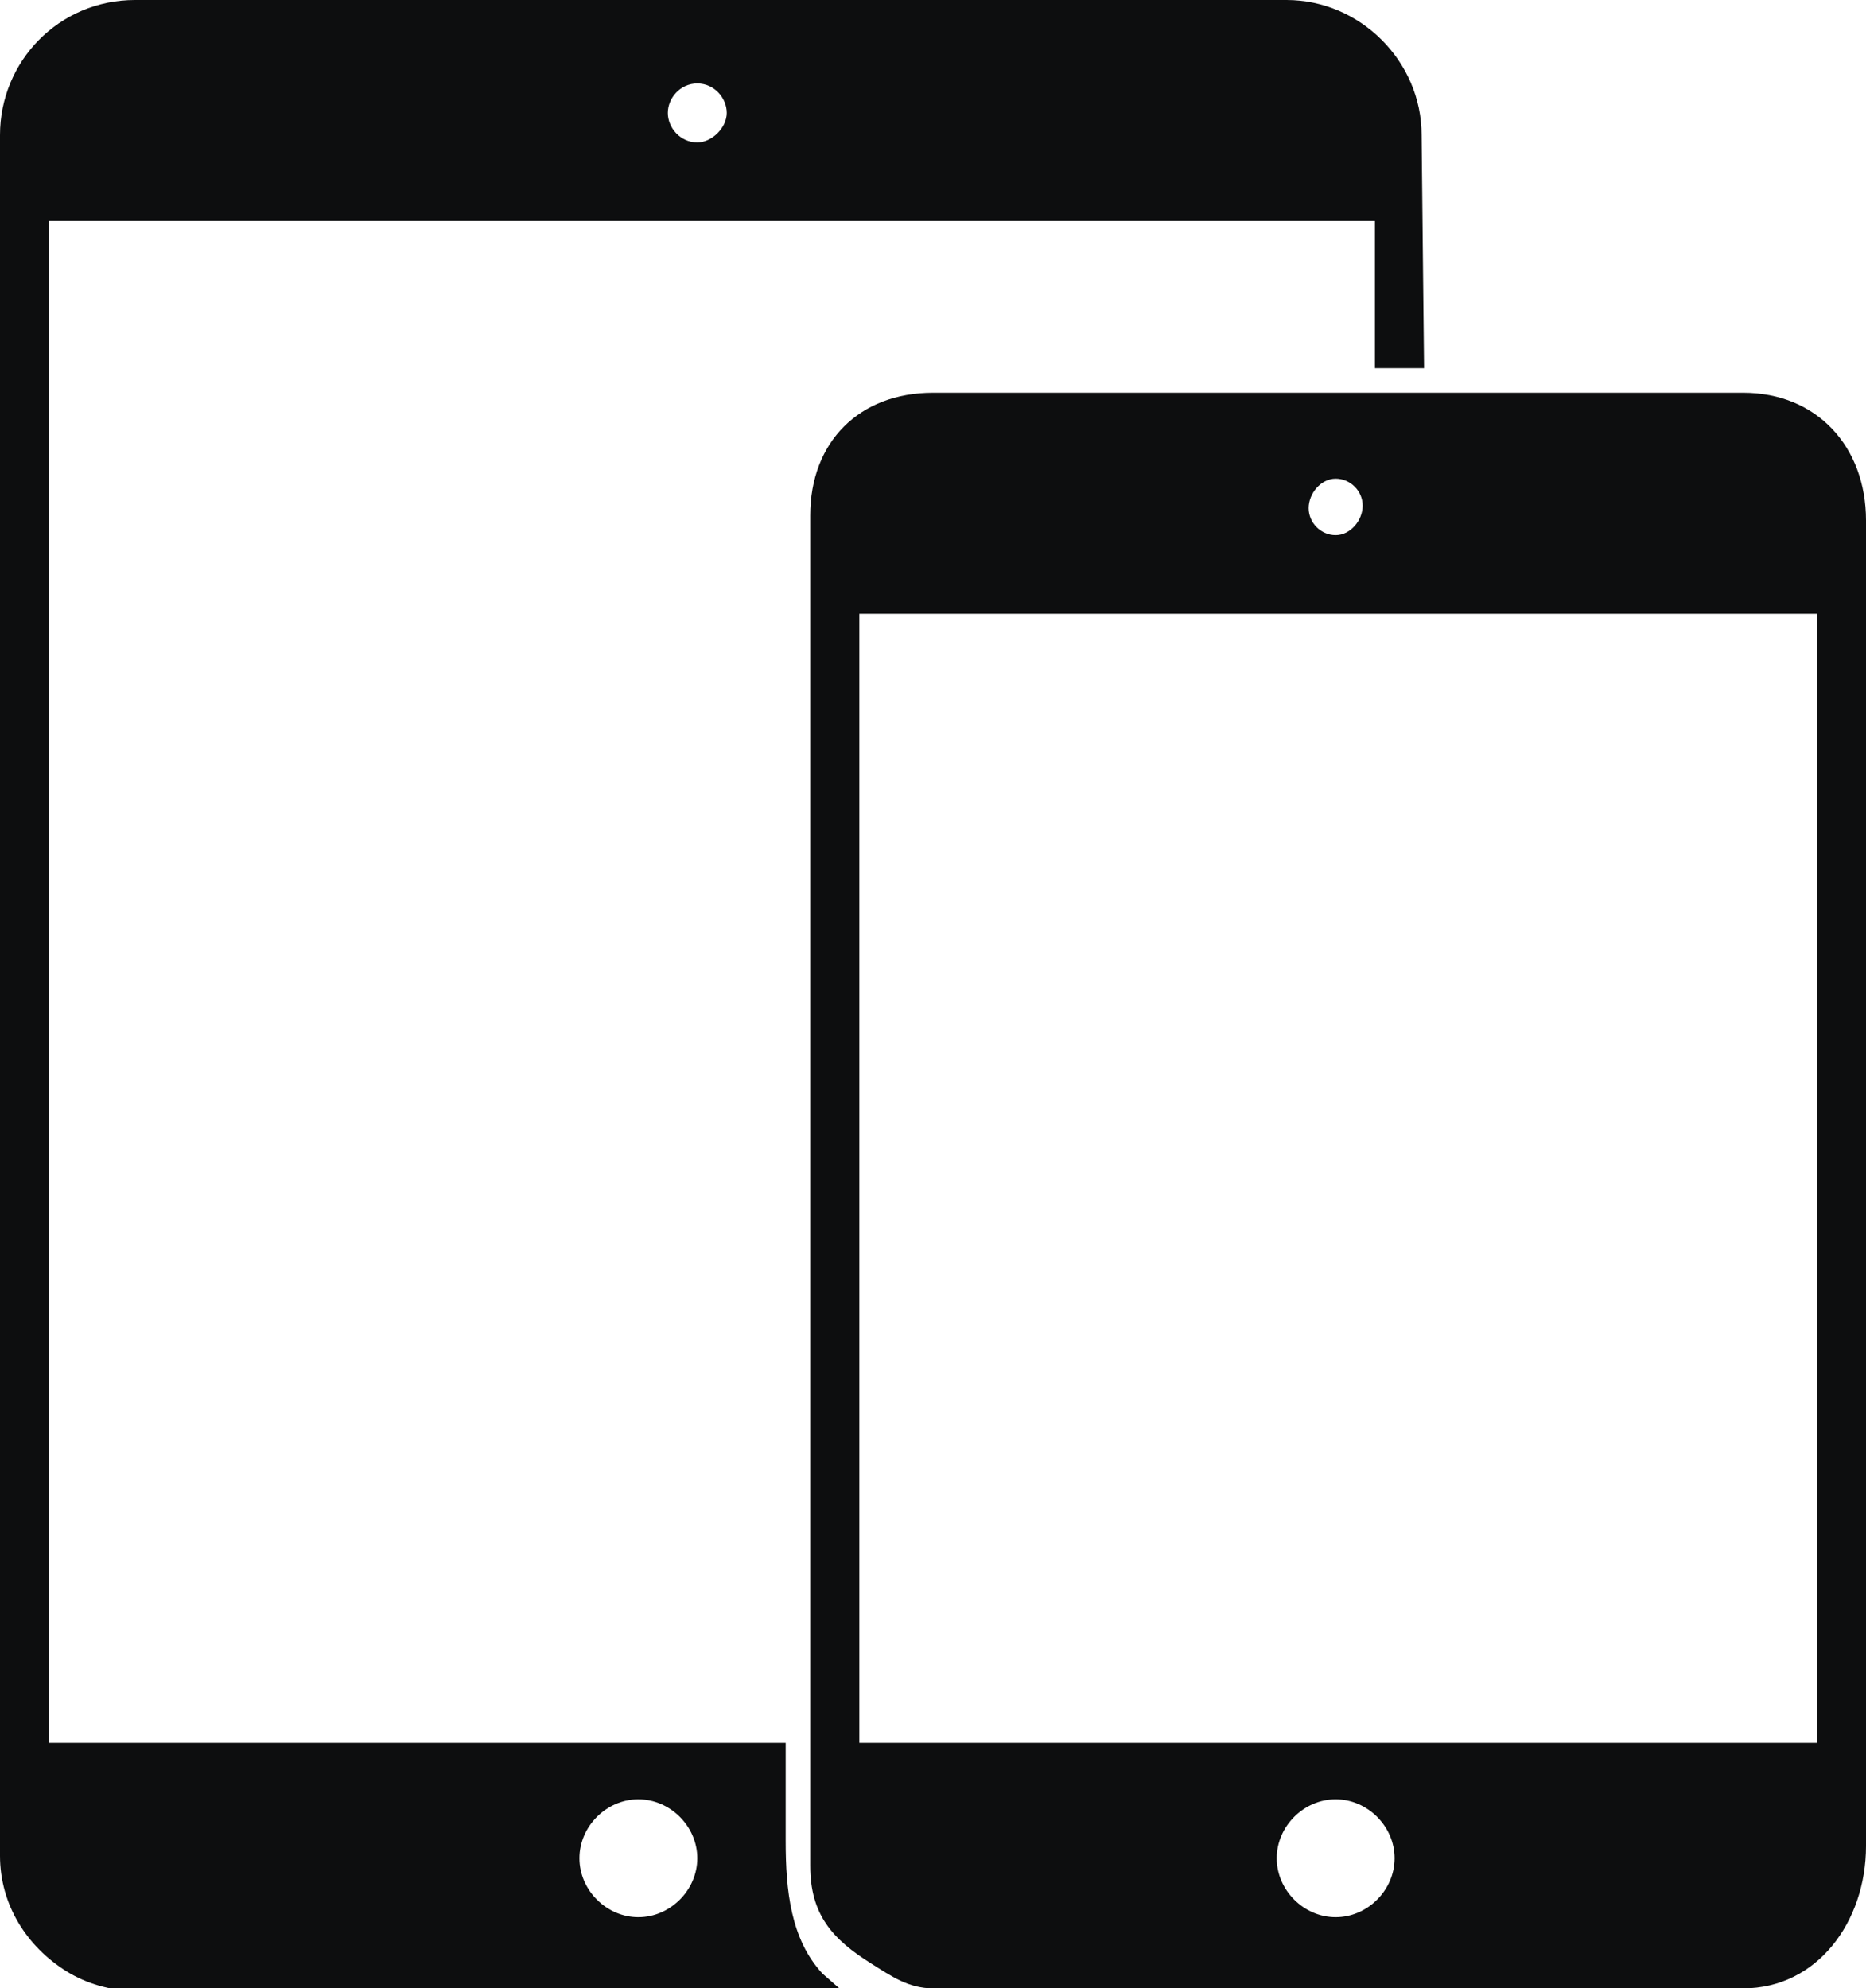 <?xml version="1.0" encoding="utf-8"?>
<!-- Generator: Adobe Illustrator 19.0.1, SVG Export Plug-In . SVG Version: 6.00 Build 0)  -->
<svg version="1.1" class="iPad" xmlns="http://www.w3.org/2000/svg" xmlns:xlink="http://www.w3.org/1999/xlink" x="0px" y="0px"
	 width="76px" height="81px" viewBox="-89 65.8 76 81" style="enable-background:new -89 65.8 76 81;" xml:space="preserve">
<path style="fill:#0D0E0F;" d="M-31,80.8l-0.1-9.5c0-3-2.5-5.5-5.5-5.5h-46.9c-3.1,0-5.5,2.5-5.5,5.5v70.1c0,2,1.1,3.7,2.7,4.7
	c0.8,0.5,1.8,0.8,2.8,0.8h28.8l-0.8-0.7c-1.3-1.4-1.5-3.4-1.5-5.4v-4h-30v-62h54v6H-31z M-63,139.1c1.3,0,2.4,1.1,2.4,2.4
	c0,1.3-1.1,2.4-2.4,2.4s-2.4-1.1-2.4-2.4C-65.4,140.2-64.3,139.1-63,139.1z M-60.6,71.6c-0.7,0-1.2-0.6-1.2-1.2
	c0-0.6,0.5-1.2,1.2-1.2s1.2,0.6,1.2,1.2C-59.4,71-60,71.6-60.6,71.6z"/>
<path id="_x31_a" style="fill:#0D0E0F;" d="M-18,81.8h-33c-3,0-5,2-5,5v55c0,2,0.9,3,2.5,4l0,0l0,0c0.8,0.5,1.5,1,2.5,1h33
	c3,0,5-2.7,5-5.8V87C-13,84-15,81.8-18,81.8z M-34.6,85.3c0.6,0,1.1,0.5,1.1,1.1s-0.5,1.2-1.1,1.2c-0.6,0-1.1-0.5-1.1-1.1
	C-35.7,85.9-35.2,85.3-34.6,85.3z M-34.6,143.9c-1.3,0-2.4-1.1-2.4-2.4c0-1.3,1.1-2.4,2.4-2.4c1.3,0,2.4,1.1,2.4,2.4
	C-32.2,142.8-33.3,143.9-34.6,143.9z M-15,136.8h-39v-46h39V136.8z"/>
</svg>
